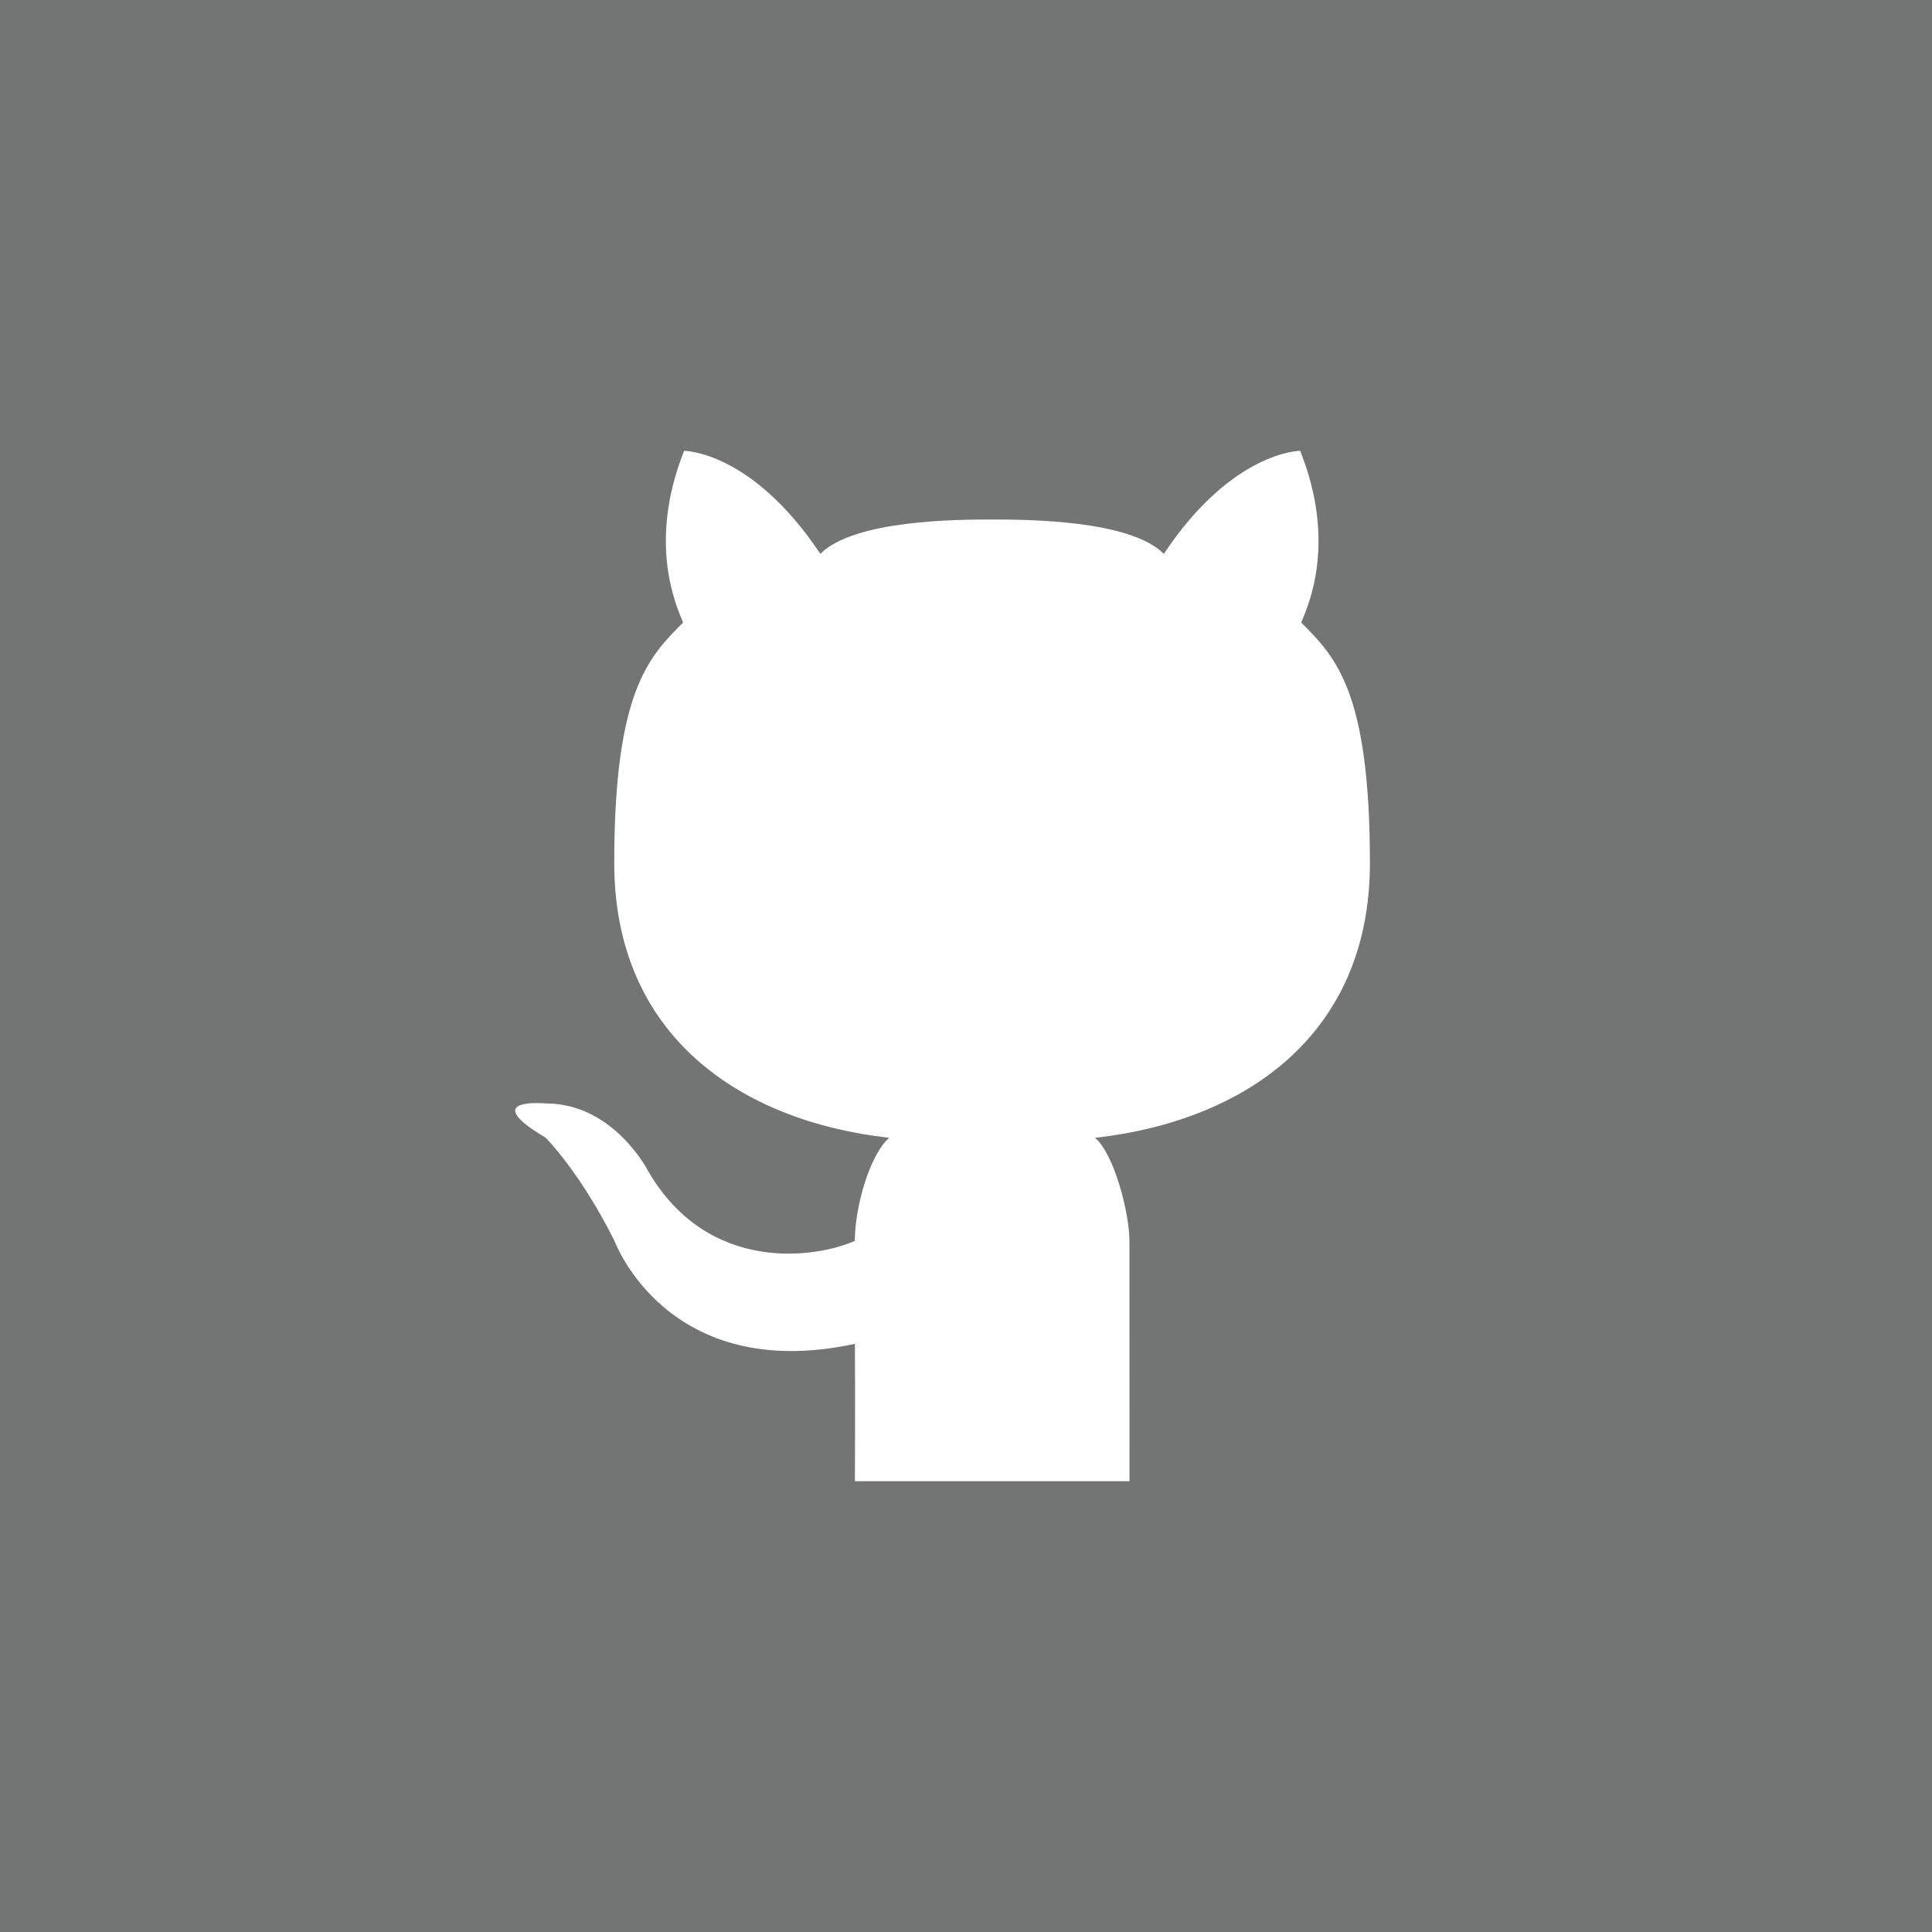<svg xmlns="http://www.w3.org/2000/svg" width="30" height="30" viewBox="0 0 30 30">
  <rect x="0" y="0" width="30" height="30" fill="#808080" stroke="none"/>
  <g fill="none" fill-rule="evenodd">
    <rect width="30" height="30" fill="#292F33" opacity=".15"/>
    <path fill="#FFFFFF" d="M15.408,23 L13.275,23 C13.275,23 13.281,21.734 13.275,20.867 C10.356,21.496 9.541,19.267 9.541,19.267 C9.008,18.2 8.474,17.667 8.474,17.667 C7.407,17.034 8.474,17.134 8.474,17.134 C9.541,17.134 10.074,18.201 10.074,18.201 C11.011,19.79 12.676,19.534 13.274,19.268 C13.274,18.735 13.508,17.928 13.807,17.668 C11.477,17.406 9.538,16.068 9.538,13.401 C9.538,10.734 10.074,10.201 10.607,9.667 C10.5,9.404 10.053,8.432 10.623,7 C10.623,7 11.672,7 12.738,8.6 C13.267,8.071 14.872,8.067 15.405,8.067 C15.938,8.067 17.543,8.071 18.072,8.6 C19.138,7 20.189,7 20.189,7 C20.76,8.432 20.314,9.404 20.205,9.667 C20.738,10.2 21.272,10.734 21.272,13.401 C21.272,16.068 19.336,17.405 17.005,17.668 C17.306,17.928 17.538,18.846 17.538,19.268 L17.539,23 L15.408,23 Z"/>
  </g>
</svg>
